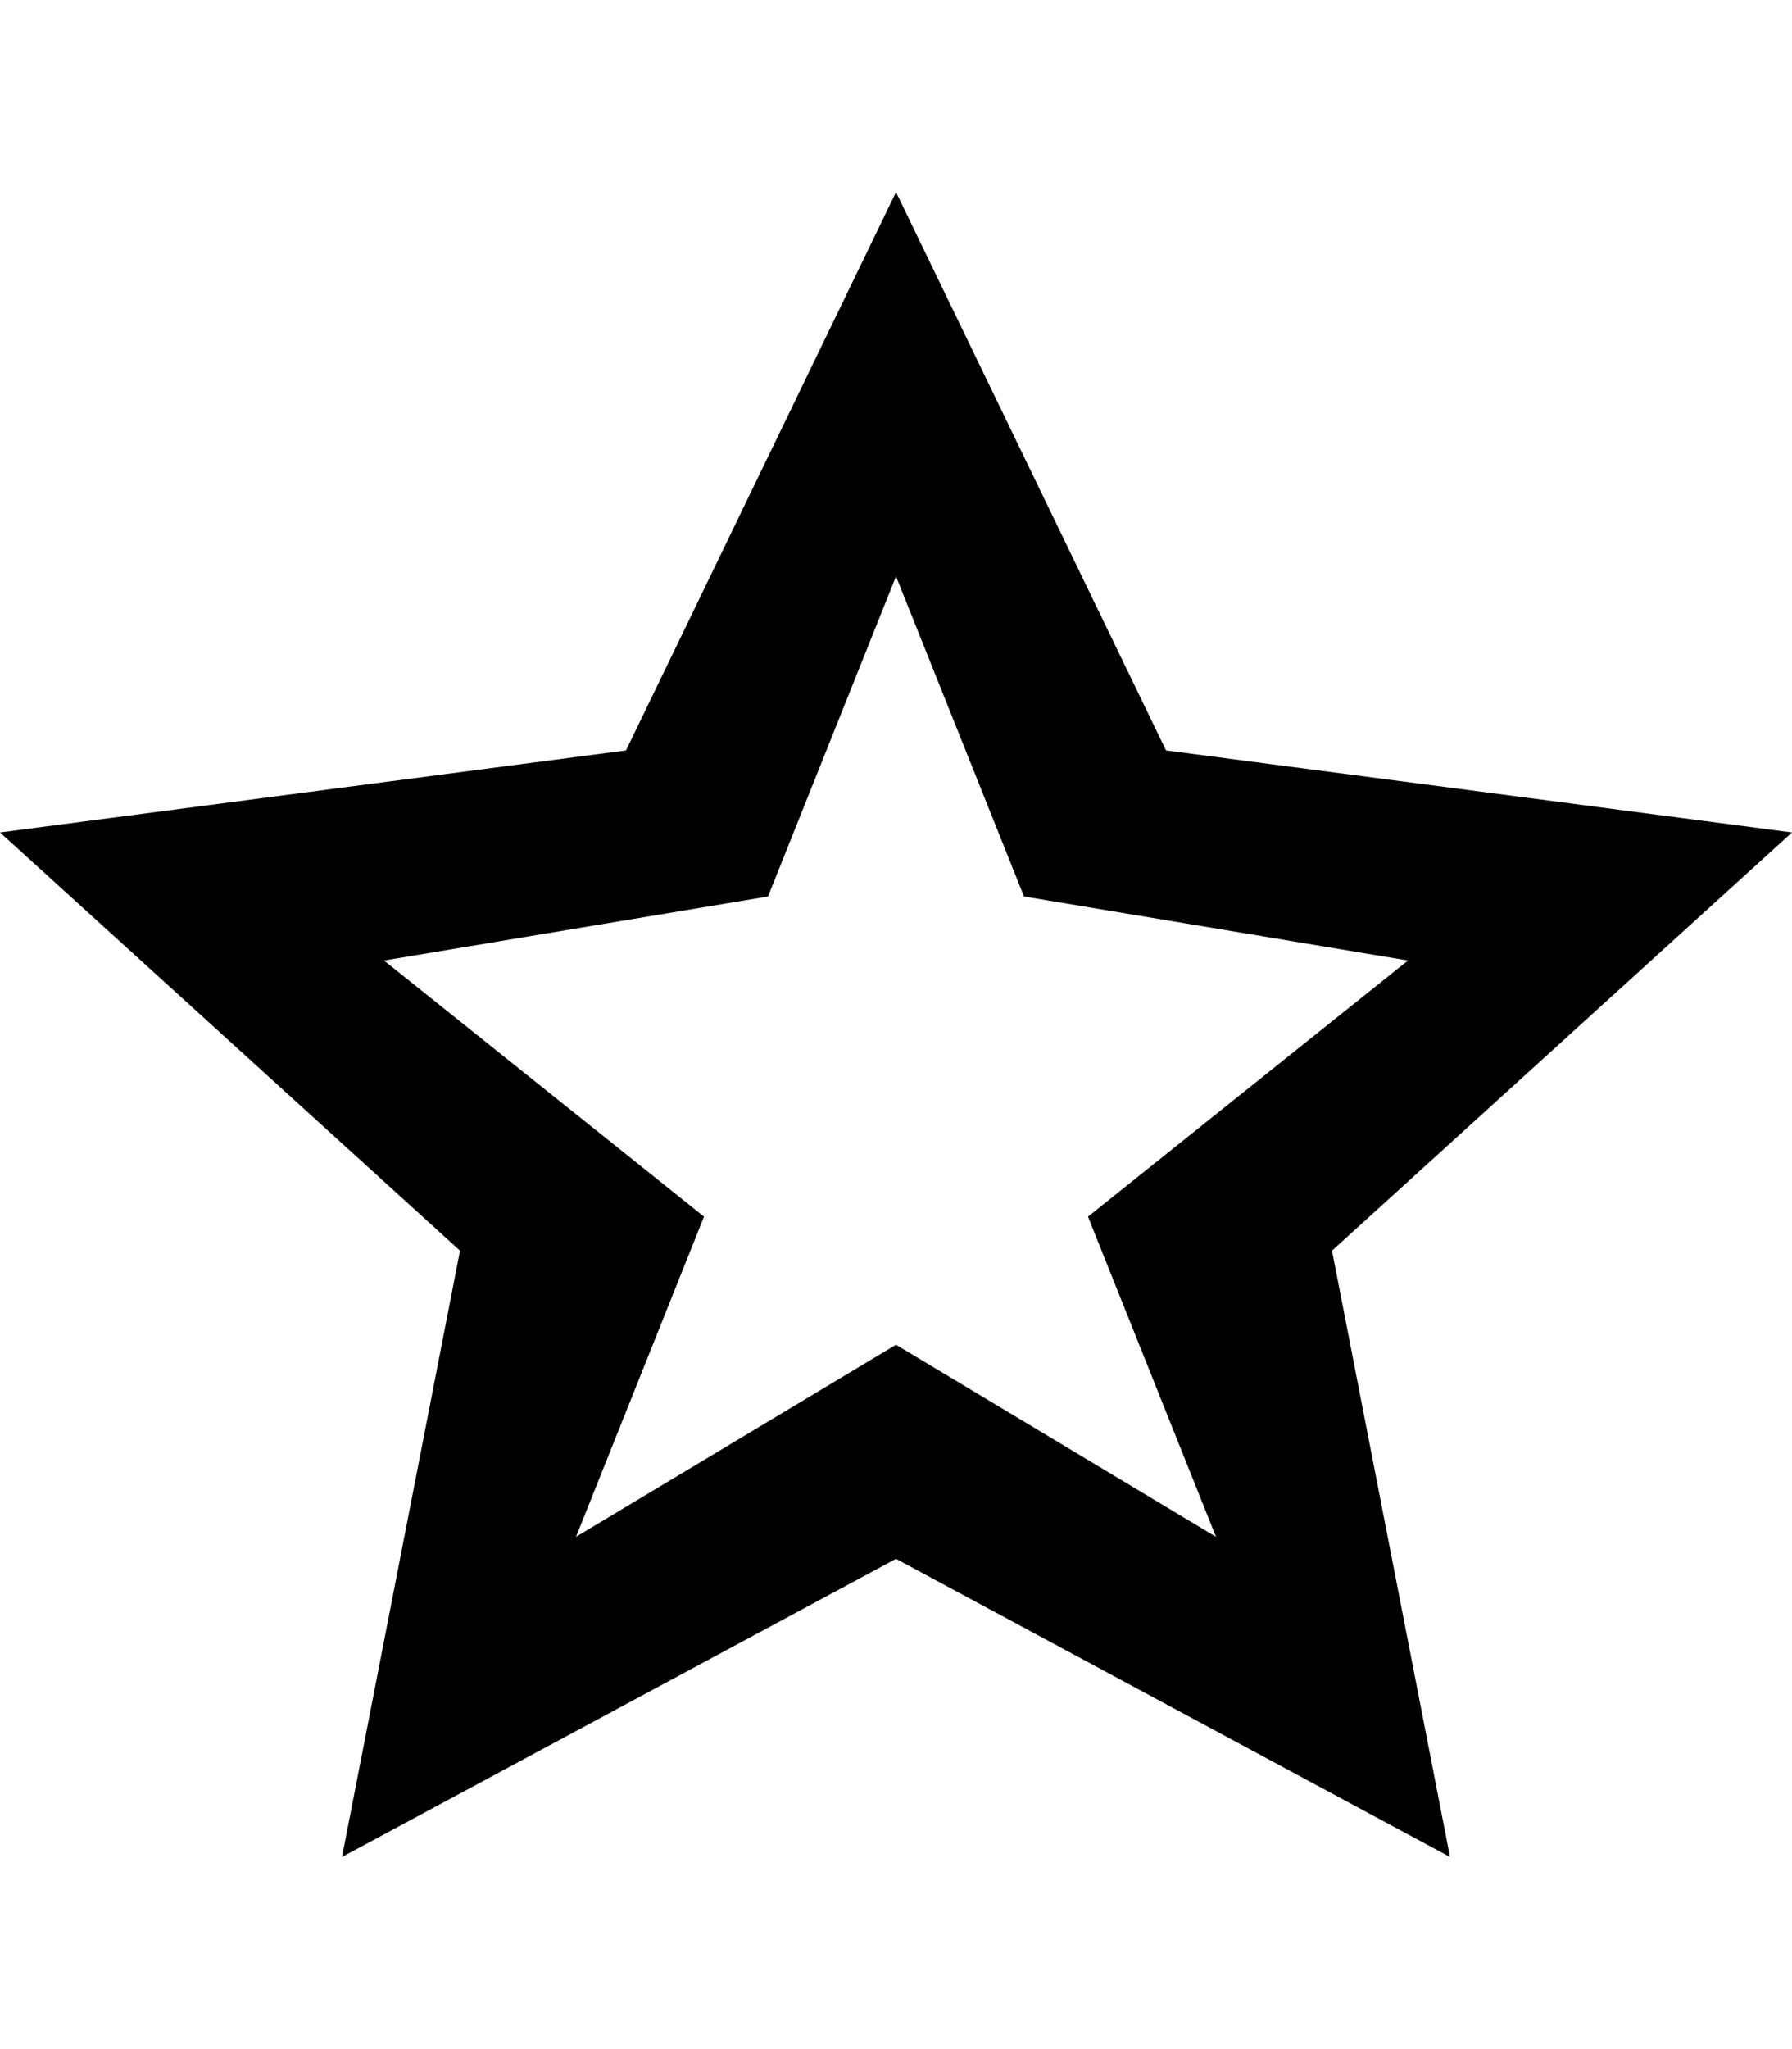 <?xml version="1.0" encoding="utf-8"?>
<!-- Generator: Adobe Illustrator 15.0.0, SVG Export Plug-In . SVG Version: 6.00 Build 0)  -->
<!DOCTYPE svg PUBLIC "-//W3C//DTD SVG 1.1//EN" "http://www.w3.org/Graphics/SVG/1.1/DTD/svg11.dtd">
<svg version="1.1" id="Layer_1" xmlns="http://www.w3.org/2000/svg" xmlns:xlink="http://www.w3.org/1999/xlink" x="0px" y="0px"
	 width="896px" height="1024px" viewBox="0 0 896 1024" enable-background="new 0 0 896 1024" xml:space="preserve">
<path d="M544,608l64,160l-160-96l-160,96l64-160L192,480l192-32l64-160l64,160l192,32L544,608z M666,625l230-209l-313-41L448,96
	L313,375L0,416l230,209l-59,303l277-149l277,149L666,625z"/>
</svg>
